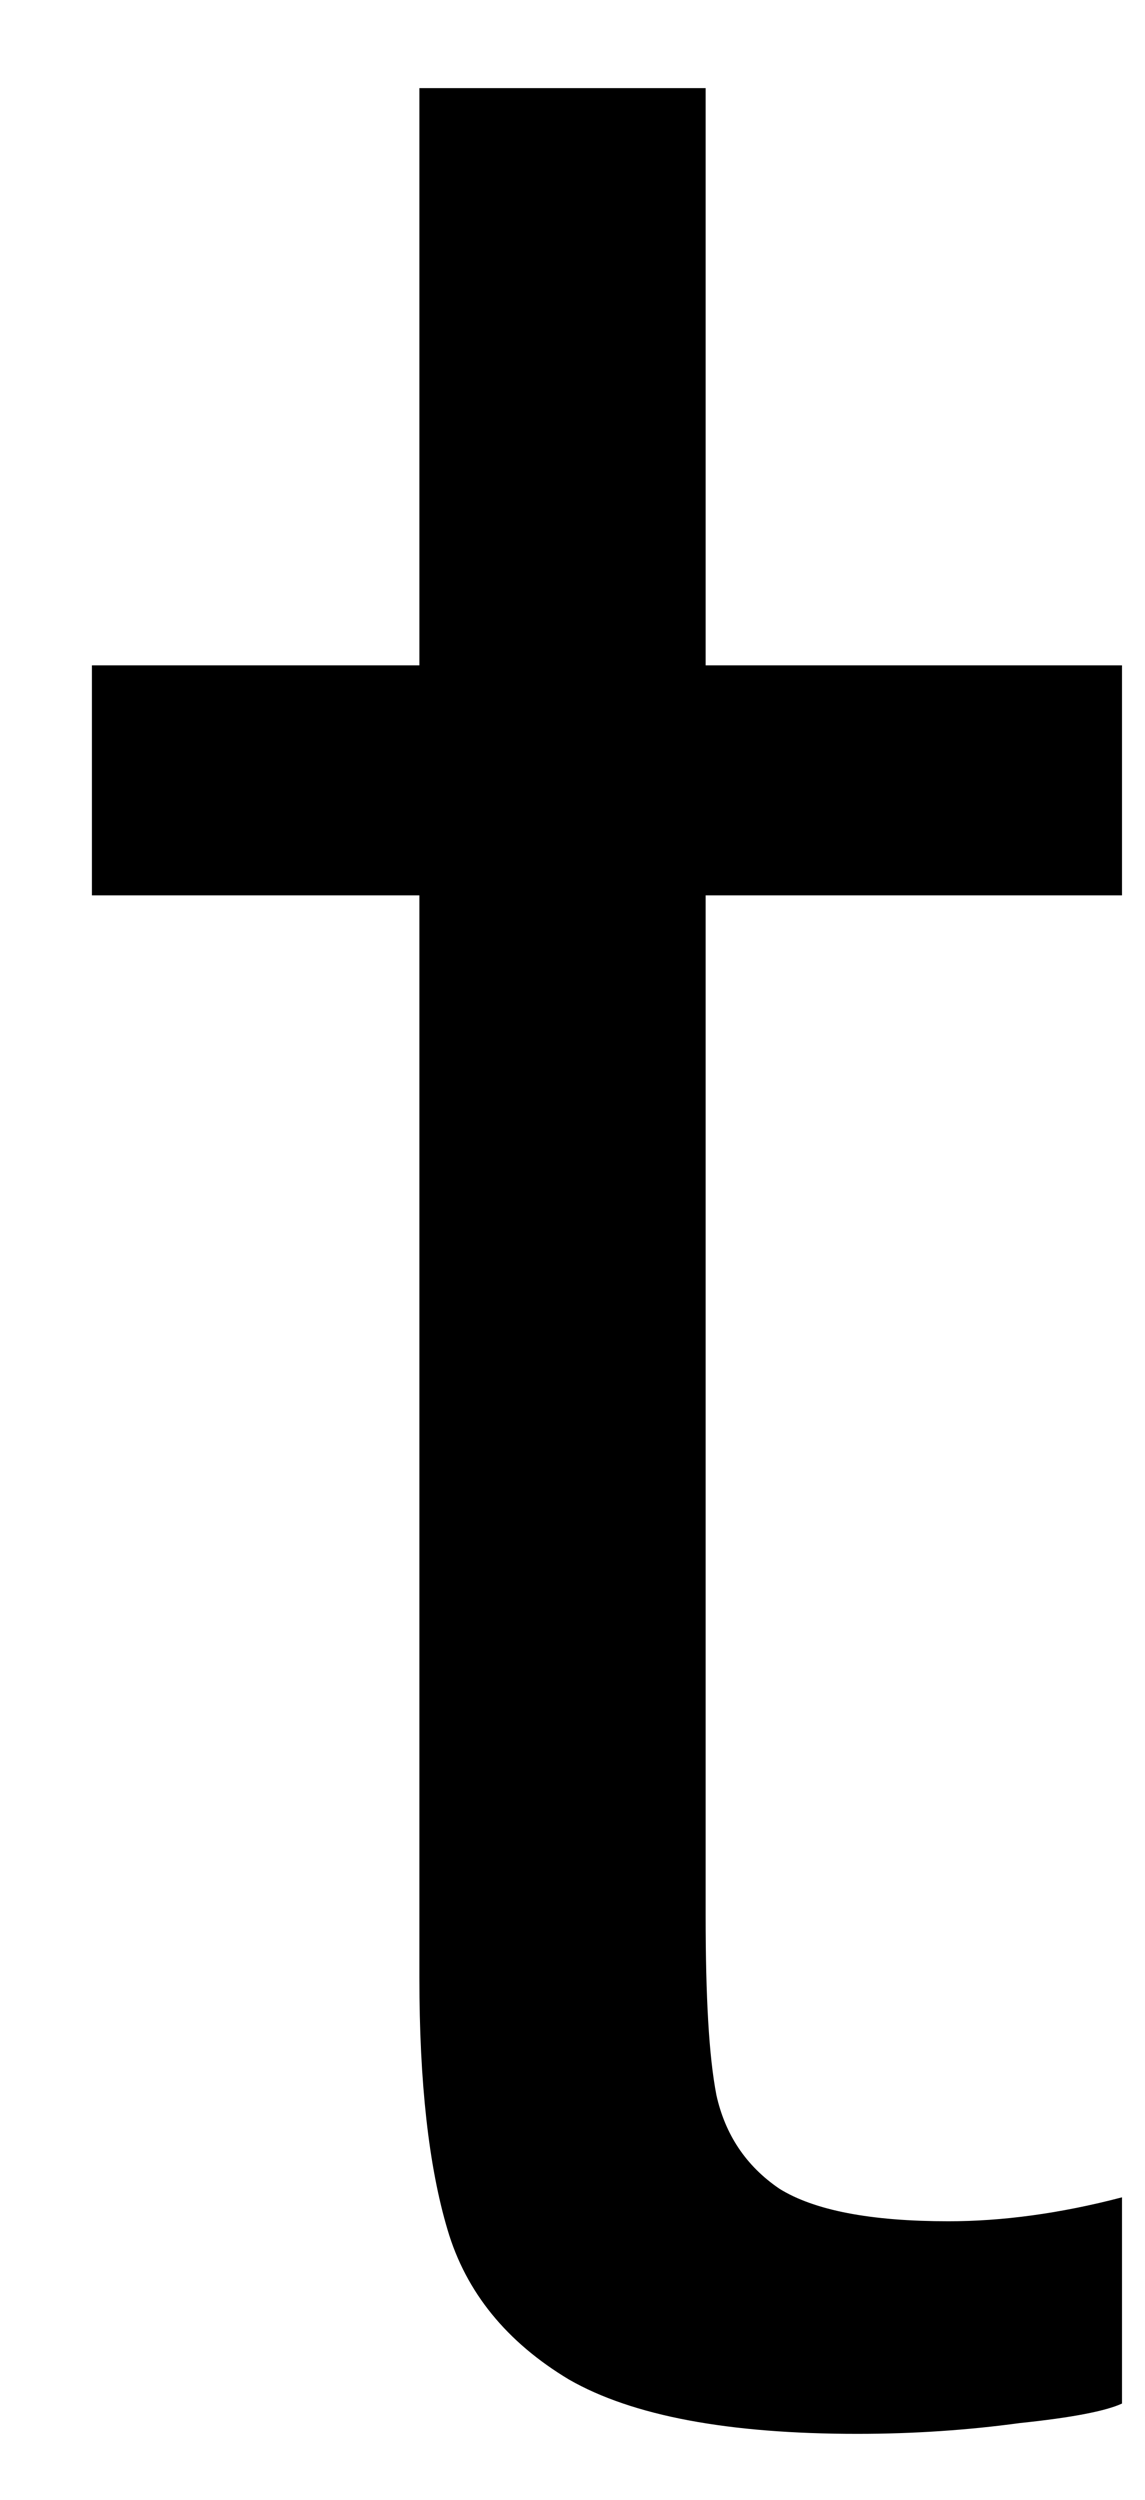 <svg width="11" height="24" viewBox="0 0 11 24" fill="none" xmlns="http://www.w3.org/2000/svg">
<path d="M6.779 8.596V18.388C6.779 19.169 6.81 19.742 6.883 20.117C6.967 20.492 7.165 20.794 7.487 21.013C7.821 21.221 8.362 21.326 9.112 21.326C9.623 21.326 10.18 21.253 10.779 21.096V23.076C10.623 23.148 10.3 23.211 9.8 23.263C9.3 23.331 8.779 23.367 8.237 23.367C6.998 23.367 6.076 23.195 5.467 22.846C4.868 22.487 4.477 22.008 4.3 21.409C4.118 20.799 4.029 19.992 4.029 18.992V8.596H0.883V6.388H4.029V0.846H6.779V6.388H10.779V8.596H6.779Z" fill="black"/>
</svg>
